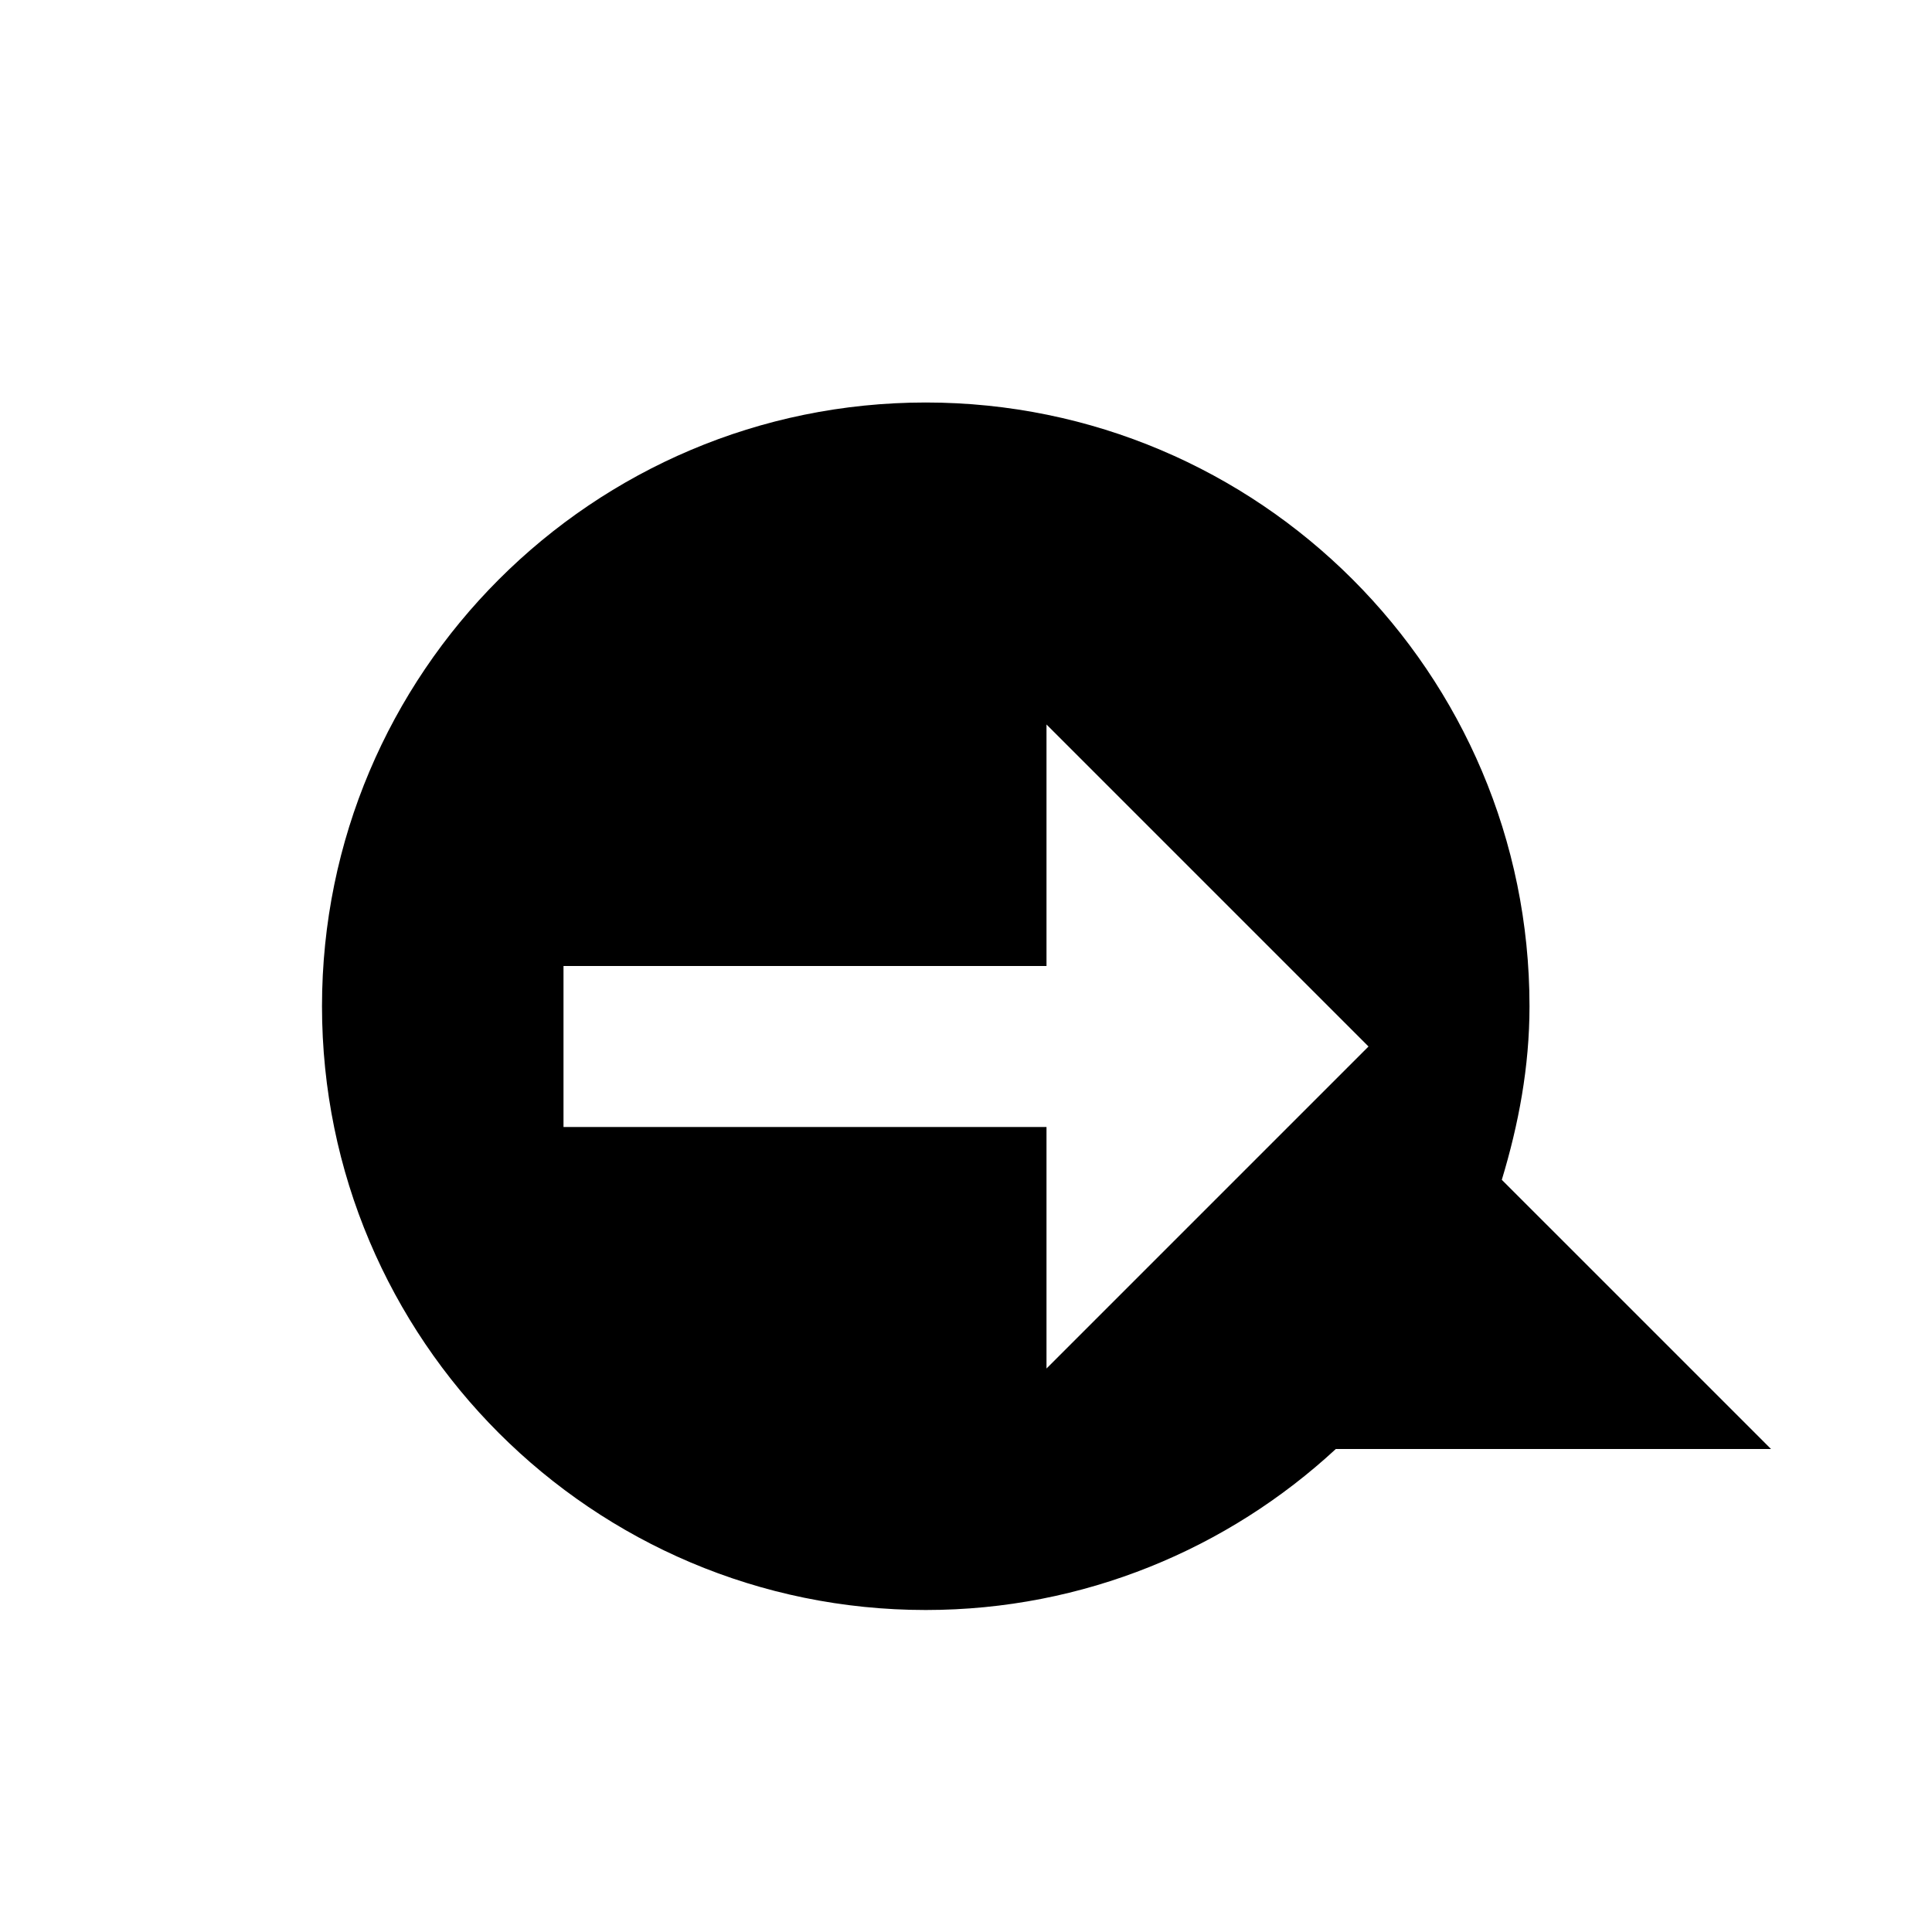 <?xml version="1.0" encoding="UTF-8" standalone="no"?>
<!-- Created with Inkscape (http://www.inkscape.org/) -->

<svg
   xmlns:dc="http://purl.org/dc/elements/1.1/"
   xmlns:cc="http://creativecommons.org/ns#"
   xmlns:rdf="http://www.w3.org/1999/02/22-rdf-syntax-ns#"
   xmlns:svg="http://www.w3.org/2000/svg"
   xmlns="http://www.w3.org/2000/svg"
   xmlns:sodipodi="http://sodipodi.sourceforge.net/DTD/sodipodi-0.dtd"
   xmlns:inkscape="http://www.inkscape.org/namespaces/inkscape"
   version="1.0"
   width="24"
   height="24"
   id="svg2816"
   style="display:inline"
   inkscape:version="0.48.0 r9654"
   sodipodi:docname="user-away-panel.svg">
  <sodipodi:namedview
     pagecolor="#ffffff"
     bordercolor="#666666"
     borderopacity="1"
     objecttolerance="10"
     gridtolerance="10"
     guidetolerance="10"
     inkscape:pageopacity="0"
     inkscape:pageshadow="2"
     inkscape:window-width="1280"
     inkscape:window-height="753"
     id="namedview6"
     showgrid="false"
     inkscape:zoom="13.227273"
     inkscape:cx="-0.49140893"
     inkscape:cy="11.793814"
     inkscape:window-x="0"
     inkscape:window-y="24"
     inkscape:window-maximized="1"
     inkscape:current-layer="svg2816" />
  <defs
     id="defs2818" />
  <path
     inkscape:connector-curvature="0"
     d="M 11.5,6 C 7.36,6 4,9.36 4,13.5 c 0,4.14 3.36,7.5 7.5,7.5 1.965,0 3.756,-0.762 5.094,-2 L 22,19 18.656,15.656 C 18.864,14.969 19,14.255 19,13.5 19,9.36 15.64,6 11.5,6 z m 1.5,4 4,4 -4,4 0,-3 -6,0 0,-2 6,0 0,-3 z"
     id="path2396-7"
     style="opacity:0;fill:#ffffff;fill-opacity:1;fill-rule:evenodd;stroke:none;stroke-width:1;marker:none;visibility:visible;display:inline;overflow:visible;enable-background:accumulate" />
  <path
     d="M 11.5,5 C 7.36,5 4,8.36 4,12.5 c 0,4.14 3.36,7.5 7.5,7.5 1.965,0 3.756,-0.762 5.094,-2 L 22,18 18.656,14.656 C 18.864,13.969 19,13.255 19,12.5 19,8.36 15.64,5 11.5,5 z m 1.5,4 4,4 -4,4 0,-3 -6,0 0,-2 6,0 0,-3 z"
     id="path2396"
     style="fill:#000000;fill-opacity:1;fill-rule:evenodd;stroke:none;stroke-width:1;marker:none;visibility:visible;display:inline;overflow:visible;enable-background:accumulate"
     inkscape:connector-curvature="0" />
</svg>
